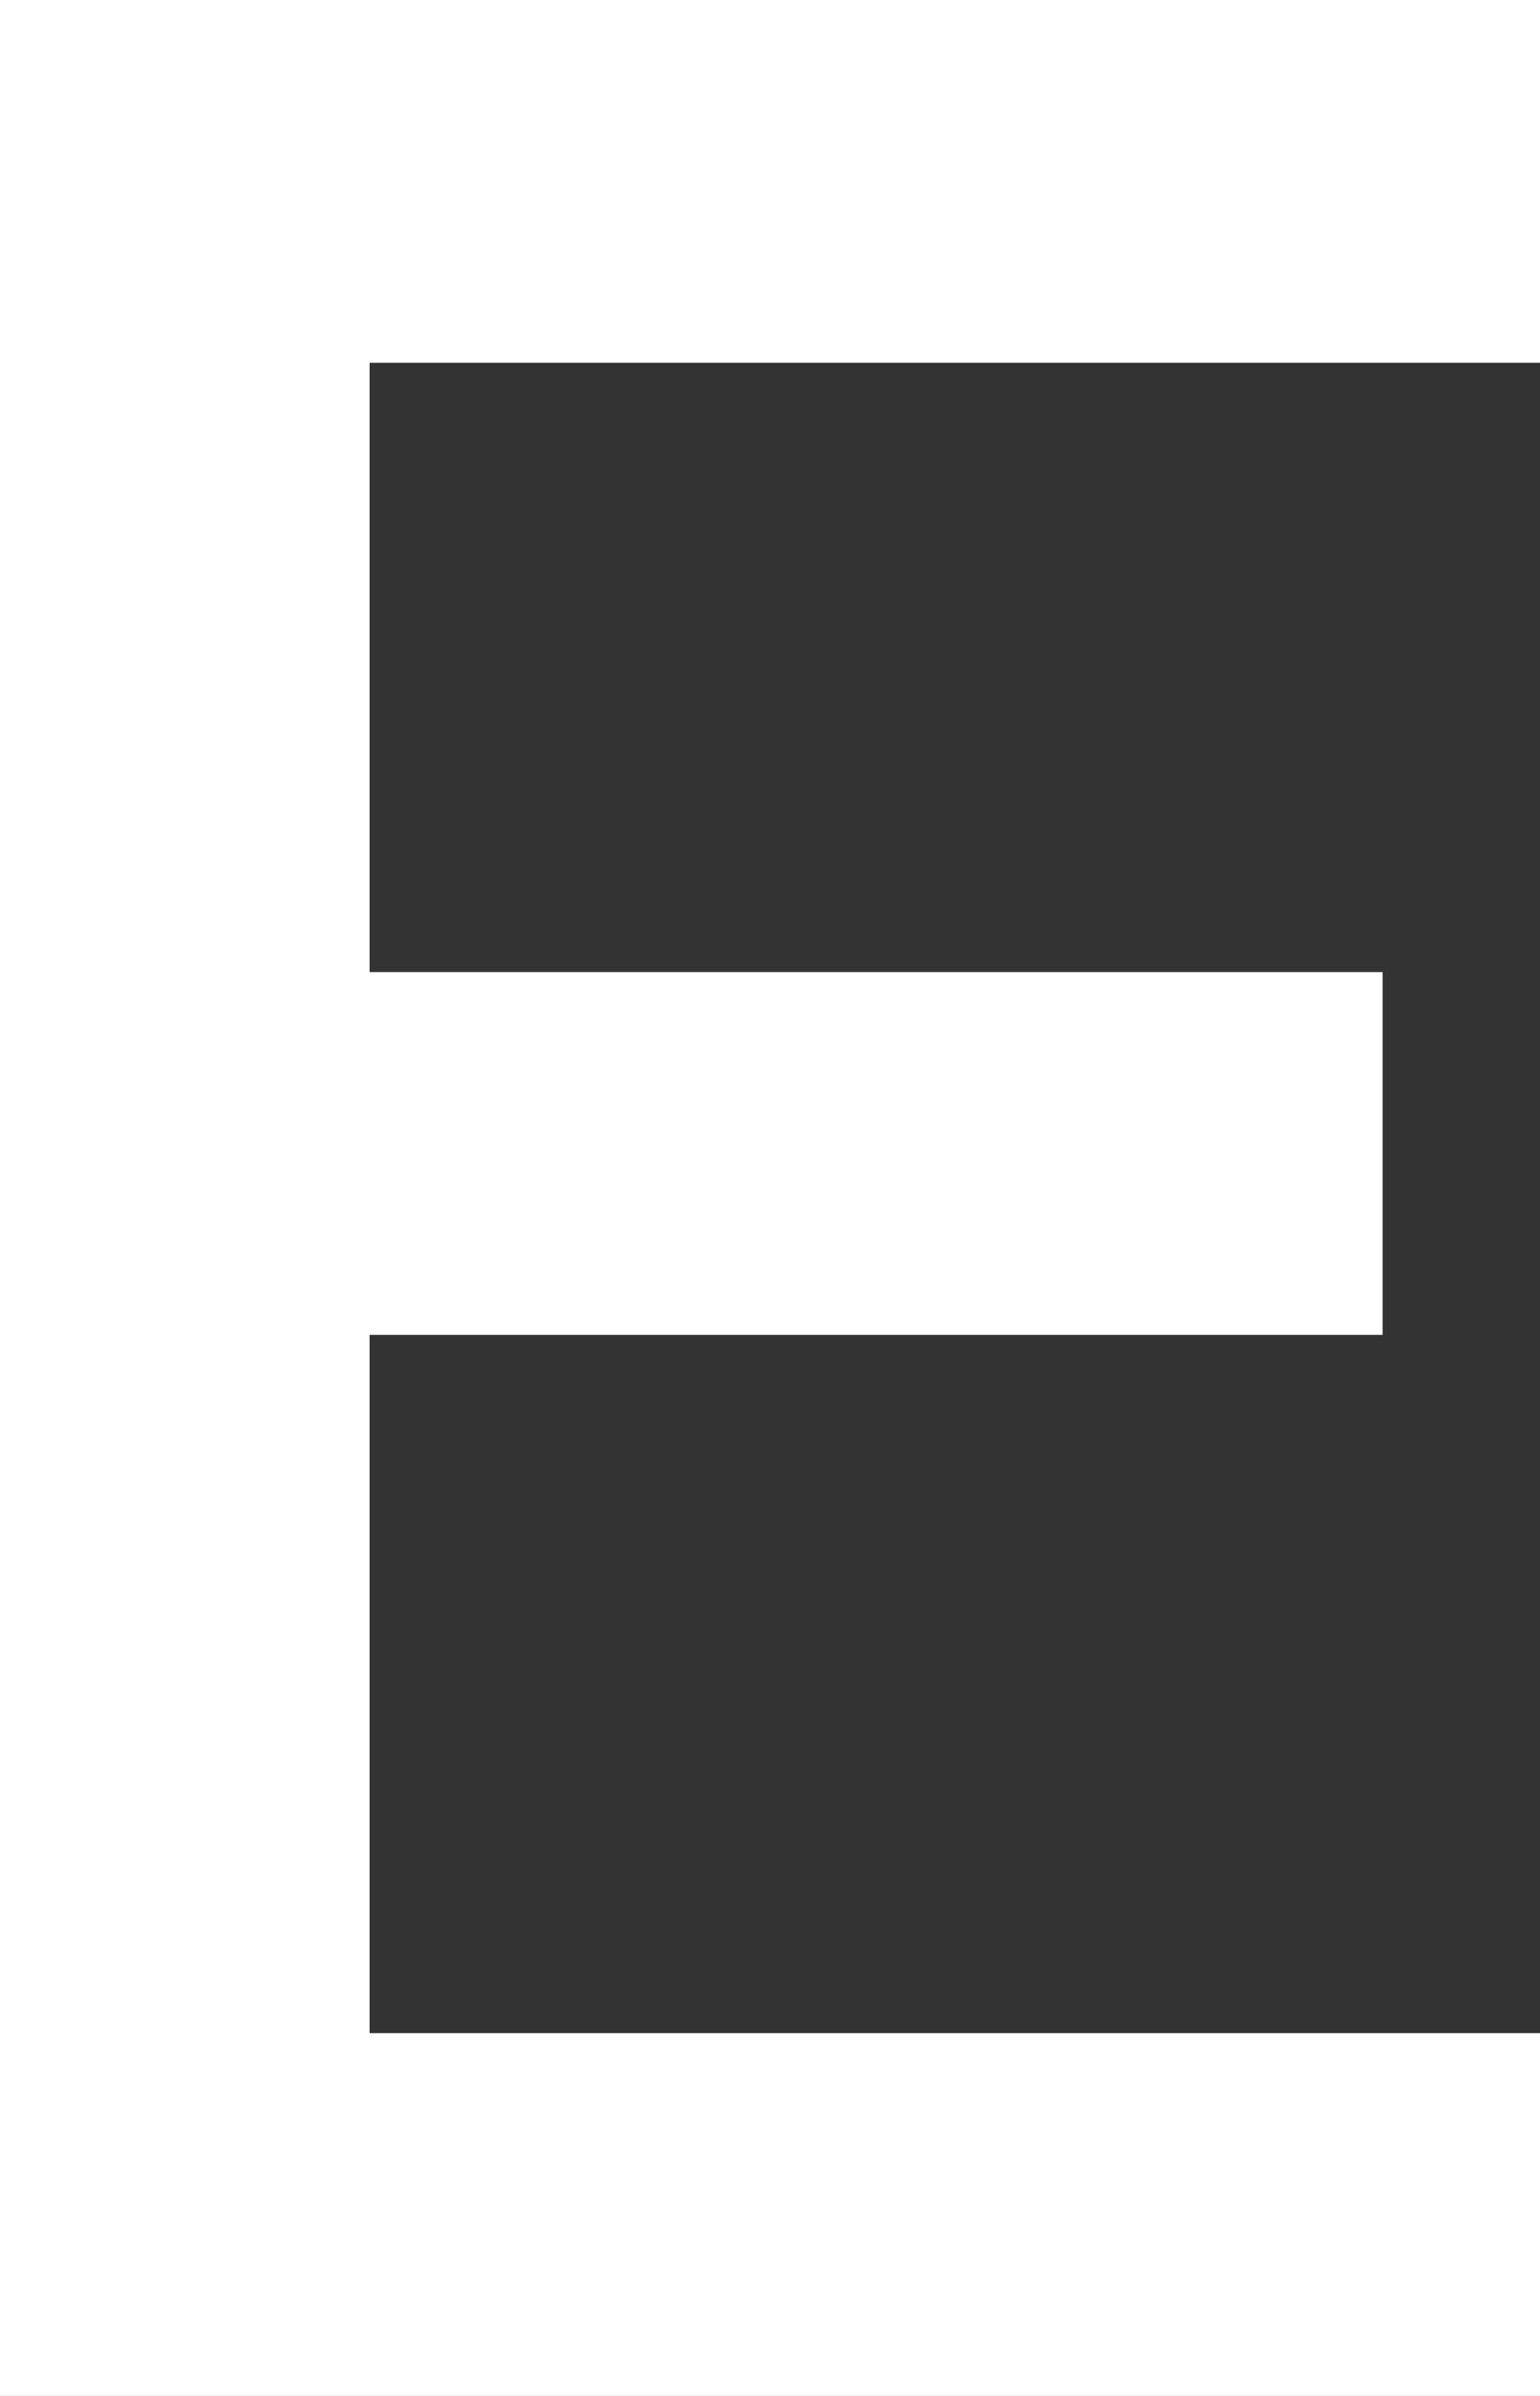 <svg xmlns="http://www.w3.org/2000/svg" viewBox="0 0 45 70">
  <rect x="0" y="0" width="45" height="70" fill="#333333" stroke="none"/>
  <defs>
    <style>
      .cls-1 {
        fill: #fff;
      }
    </style>
  </defs>
  <path id="Path_188" data-name="Path 188" class="cls-1" d="M0,0H45V10.6H10.8V28.4H40.4V39H10.8V59.4H45V70H0Z"/>
</svg>
